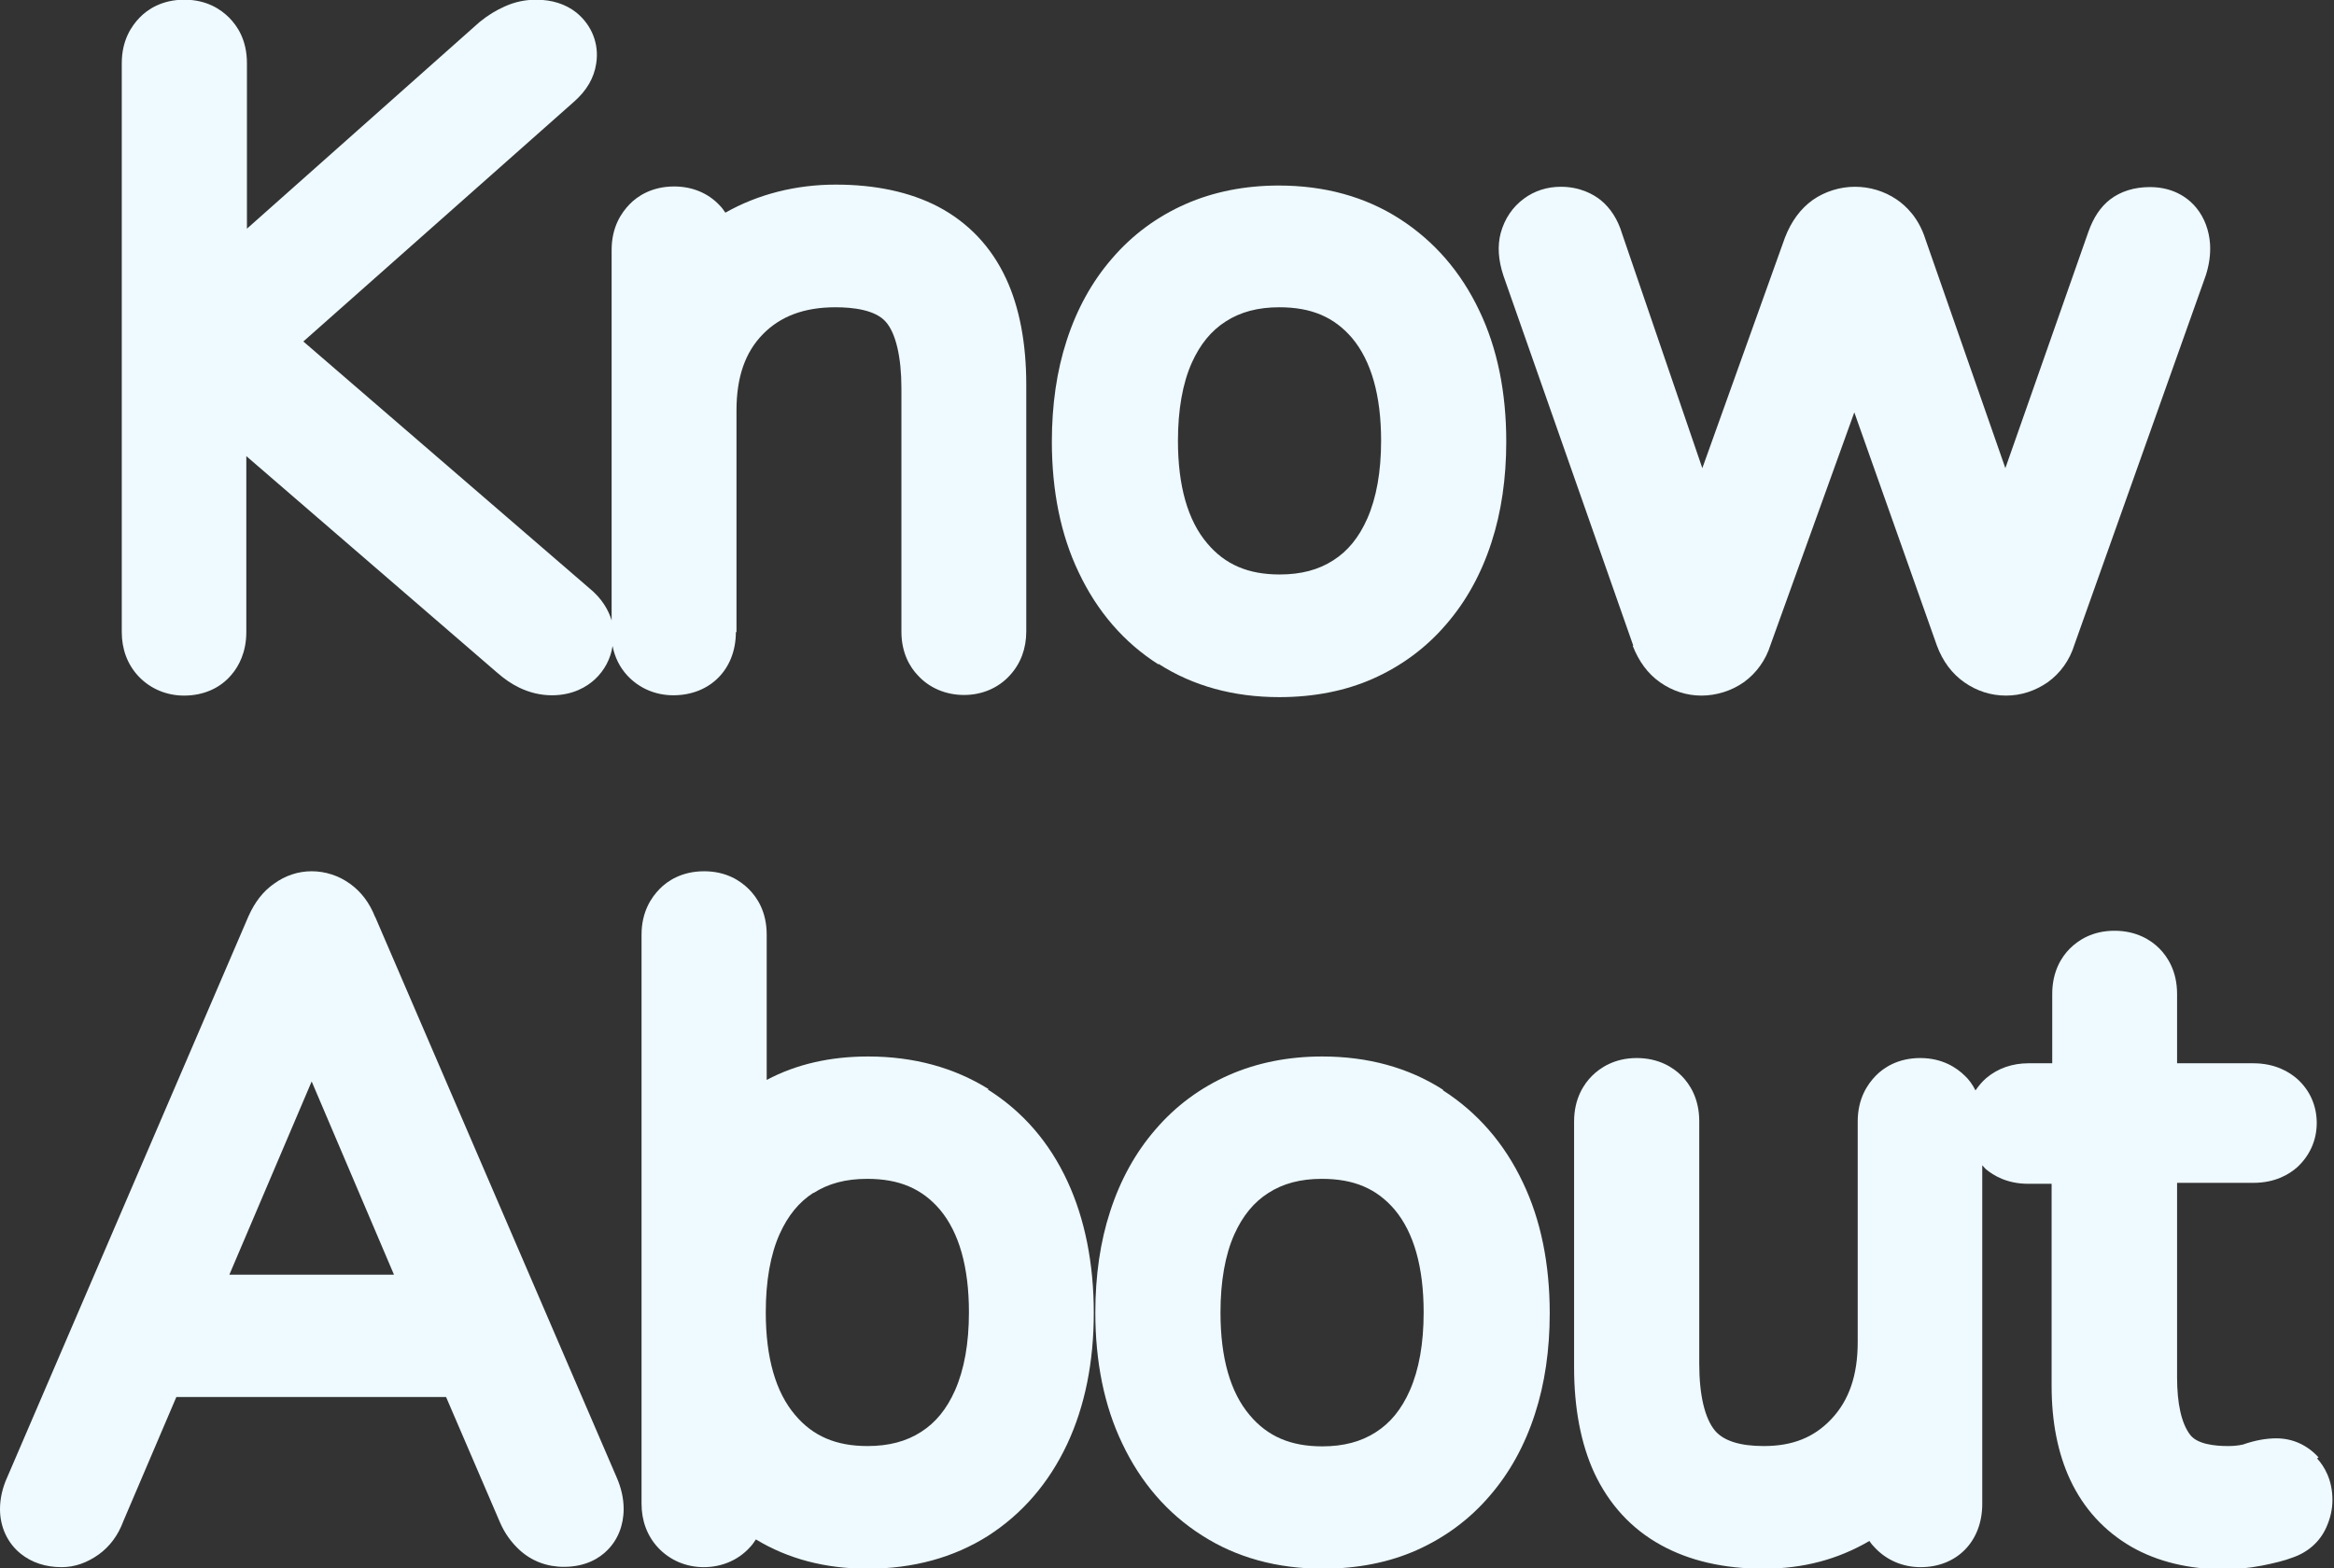 <?xml version="1.0" encoding="UTF-8"?>
<svg id="Layer_1" data-name="Layer 1" xmlns="http://www.w3.org/2000/svg" viewBox="0 0 75.71 50.89">
  <rect x="0" y="0" width="75.71" height="50.89" fill="#333333" stroke="none"/>
  <defs>
    <style>
      .cls-1 {
        fill: #eefaff;
      }
    </style>
  </defs>
  <path class="cls-1" d="M23.89,20.51v-7.19c0-1.08.28-1.89.86-2.48.57-.58,1.34-.87,2.35-.87.56,0,1.3.08,1.64.48.32.37.5,1.14.5,2.15v7.9c0,.7.29,1.16.53,1.41.37.41.91.64,1.5.64s1.12-.23,1.49-.64c.35-.38.53-.87.53-1.42v-8.01c0-1.34-.22-2.5-.65-3.43-.48-1.04-1.23-1.83-2.22-2.35-.91-.47-2.02-.71-3.31-.71s-2.52.31-3.58.91c-.06-.09-.12-.17-.18-.23-.37-.4-.89-.62-1.48-.62-.72,0-1.19.31-1.45.58s-.58.73-.58,1.48v12.02c-.1-.33-.31-.71-.73-1.05l-9.27-8,8.78-7.78c.41-.36.65-.77.72-1.24.1-.63-.14-1.24-.64-1.65-.35-.28-.8-.42-1.31-.42-.35,0-.69.07-1.02.22-.27.12-.54.28-.82.51l-7.54,6.7V2.05c0-.75-.31-1.21-.58-1.48s-.73-.58-1.45-.58-1.19.31-1.45.58-.58.73-.58,1.48v18.46c0,.55.18,1.04.53,1.42.38.41.91.64,1.49.64.63,0,1.18-.24,1.55-.69.22-.26.47-.71.47-1.37v-5.71l8.13,7.02c.24.21.47.37.72.49.33.16.69.25,1.06.25.69,0,1.14-.28,1.4-.52.31-.29.51-.67.57-1.08.07.36.23.69.48.96.38.41.91.64,1.49.64,1.19,0,2.03-.84,2.03-2.05Z"/>
  <path class="cls-1" d="M37.58,21.54c1.12.72,2.44,1.08,3.92,1.08,1.11,0,2.14-.2,3.04-.6.92-.41,1.72-1,2.37-1.76.65-.75,1.14-1.64,1.47-2.66.32-.98.48-2.08.48-3.27,0-1.6-.29-3.03-.87-4.24-.6-1.27-1.47-2.27-2.59-2.99-1.12-.72-2.44-1.08-3.92-1.08-1.09,0-2.11.2-3.02.6-.93.41-1.73,1-2.39,1.77-.65.75-1.14,1.64-1.47,2.66-.32.98-.48,2.08-.48,3.28,0,1.6.29,3.03.87,4.24.6,1.27,1.47,2.28,2.59,2.99ZM38.21,14.31c0-1.01.15-1.87.45-2.54.27-.6.63-1.04,1.1-1.34.48-.31,1.05-.46,1.74-.46,1.04,0,1.78.32,2.36,1,.62.74.94,1.86.94,3.33,0,1-.15,1.85-.45,2.53-.27.61-.63,1.05-1.1,1.35-.48.31-1.05.46-1.74.46-1.02,0-1.77-.32-2.35-1.01-.63-.74-.95-1.86-.95-3.33Z"/>
  <path class="cls-1" d="M52.96,20.95c.2.51.49.91.89,1.19.4.28.86.43,1.34.43s.97-.15,1.37-.43c.42-.3.72-.73.87-1.21l2.72-7.55,2.68,7.57c.19.51.49.91.89,1.19.4.28.86.43,1.35.43s.94-.15,1.35-.43c.42-.3.72-.73.87-1.22l4.26-11.98c.11-.34.16-.68.14-1.02-.03-.44-.18-.85-.44-1.17-.2-.25-.67-.68-1.51-.68-.51,0-.95.14-1.29.4-.31.24-.54.58-.71,1.06l-2.69,7.66-2.59-7.42c-.22-.7-.63-1.09-.94-1.3-.4-.27-.87-.41-1.35-.41s-.97.15-1.37.43c-.39.28-.69.68-.9,1.22l-2.68,7.48-2.6-7.6c-.14-.47-.38-.84-.7-1.1-.24-.19-.67-.43-1.29-.43-.44,0-.85.13-1.19.38-.37.27-.63.65-.76,1.12-.11.42-.08.88.09,1.39l4.21,12Z"/>
  <path class="cls-1" d="M12.17,29.76c-.18-.46-.45-.82-.81-1.08-.37-.27-.81-.41-1.25-.41s-.86.14-1.23.41c-.34.24-.61.58-.82,1.05L.24,47.92c-.16.35-.24.7-.24,1.05,0,.58.25,1.11.68,1.45.35.28.8.43,1.32.43.42,0,.82-.14,1.2-.41.36-.26.63-.62.8-1.08l1.72-4.03h8.75l1.75,4.07c.15.35.37.65.63.89.39.36.89.55,1.44.55.72,0,1.16-.29,1.4-.53.35-.34.54-.82.54-1.35,0-.34-.08-.69-.23-1.03l-7.83-18.18ZM7.44,41.36l2.67-6.27,2.67,6.27h-5.34Z"/>
  <path class="cls-1" d="M32.07,35.34c-1.12-.7-2.43-1.06-3.91-1.06-1.23,0-2.33.25-3.29.76v-4.71c0-.75-.31-1.21-.58-1.48s-.73-.58-1.45-.58-1.19.31-1.45.58-.58.73-.58,1.48v18.46c0,.55.18,1.04.53,1.42.38.41.91.64,1.49.64s1.12-.23,1.49-.64c.08-.08.14-.17.2-.26,1.04.63,2.25.95,3.62.95,1.48,0,2.79-.36,3.9-1.06,1.11-.71,1.98-1.71,2.58-2.99.57-1.22.86-2.65.86-4.25s-.29-3.05-.85-4.26c-.59-1.28-1.46-2.28-2.59-2.99ZM26.39,38.71c.48-.31,1.05-.46,1.74-.46,1.04,0,1.78.32,2.36,1,.62.74.94,1.86.94,3.33,0,1-.15,1.85-.45,2.53-.27.61-.63,1.05-1.1,1.35-.48.31-1.05.46-1.74.46-1.02,0-1.77-.32-2.35-1.01-.63-.74-.95-1.86-.95-3.33,0-1.01.15-1.87.45-2.54.27-.6.63-1.04,1.1-1.34Z"/>
  <path class="cls-1" d="M46.81,35.36c-1.12-.72-2.44-1.08-3.92-1.08-1.09,0-2.11.2-3.02.6-.93.41-1.73,1-2.39,1.77-.65.75-1.14,1.64-1.47,2.66-.32.98-.48,2.08-.48,3.28,0,1.6.29,3.03.87,4.24.6,1.27,1.47,2.28,2.59,2.99,1.12.72,2.44,1.08,3.92,1.08,1.11,0,2.14-.2,3.04-.6.92-.41,1.72-1,2.37-1.76.65-.75,1.14-1.64,1.47-2.66.32-.98.48-2.08.48-3.27,0-1.6-.29-3.03-.87-4.24-.6-1.27-1.47-2.27-2.59-2.99ZM46.18,42.59c0,1-.15,1.85-.45,2.53-.27.61-.63,1.05-1.1,1.35-.48.31-1.05.46-1.74.46-1.02,0-1.77-.32-2.35-1.01-.63-.74-.95-1.86-.95-3.33,0-1.01.15-1.87.45-2.54.27-.6.63-1.04,1.1-1.34.48-.31,1.05-.46,1.74-.46,1.04,0,1.78.32,2.36,1,.62.74.94,1.86.94,3.33Z"/>
  <path class="cls-1" d="M75.21,47.29c-.36-.4-.84-.62-1.37-.62-.32,0-.68.06-1.08.2-.02,0-.16.05-.49.05-.43,0-1-.06-1.23-.37-.28-.37-.42-1.01-.42-1.86v-6.31h2.47c.72,0,1.17-.28,1.43-.51.4-.37.63-.87.63-1.43s-.22-1.06-.63-1.43c-.26-.23-.72-.51-1.43-.51h-2.47v-2.25c0-.74-.31-1.21-.58-1.48-.26-.26-.73-.57-1.45-.57s-1.18.31-1.45.58c-.26.26-.57.73-.57,1.47v2.25h-.77c-.52,0-.99.16-1.37.48-.14.12-.25.26-.35.4-.1-.2-.22-.36-.34-.47-.26-.26-.73-.58-1.45-.58s-1.19.31-1.45.58-.58.73-.58,1.48v7.16c0,1.07-.28,1.89-.86,2.5-.56.59-1.25.87-2.19.87-.77,0-1.3-.17-1.58-.5-.33-.4-.51-1.15-.51-2.17v-7.87c0-.74-.31-1.21-.58-1.48-.26-.26-.73-.57-1.45-.57s-1.19.32-1.45.58c-.26.26-.58.73-.58,1.48v7.98c0,1.32.22,2.47.65,3.41.48,1.03,1.21,1.83,2.18,2.36.91.5,2.02.76,3.31.76s2.41-.3,3.44-.9c.05.08.11.15.17.21.38.41.91.64,1.49.64,1.18,0,2-.84,2-2.05v-10.99s.07.08.11.12c.26.22.71.48,1.37.48h.77v6.56c0,1.16.2,2.18.6,3.04.44.94,1.11,1.67,1.99,2.18.84.48,1.86.73,3.02.73.38,0,.79-.04,1.21-.12.4-.08.73-.16.99-.26.5-.17.89-.51,1.1-.98.13-.29.2-.59.2-.89,0-.66-.27-1.1-.5-1.35Z"/>
</svg>